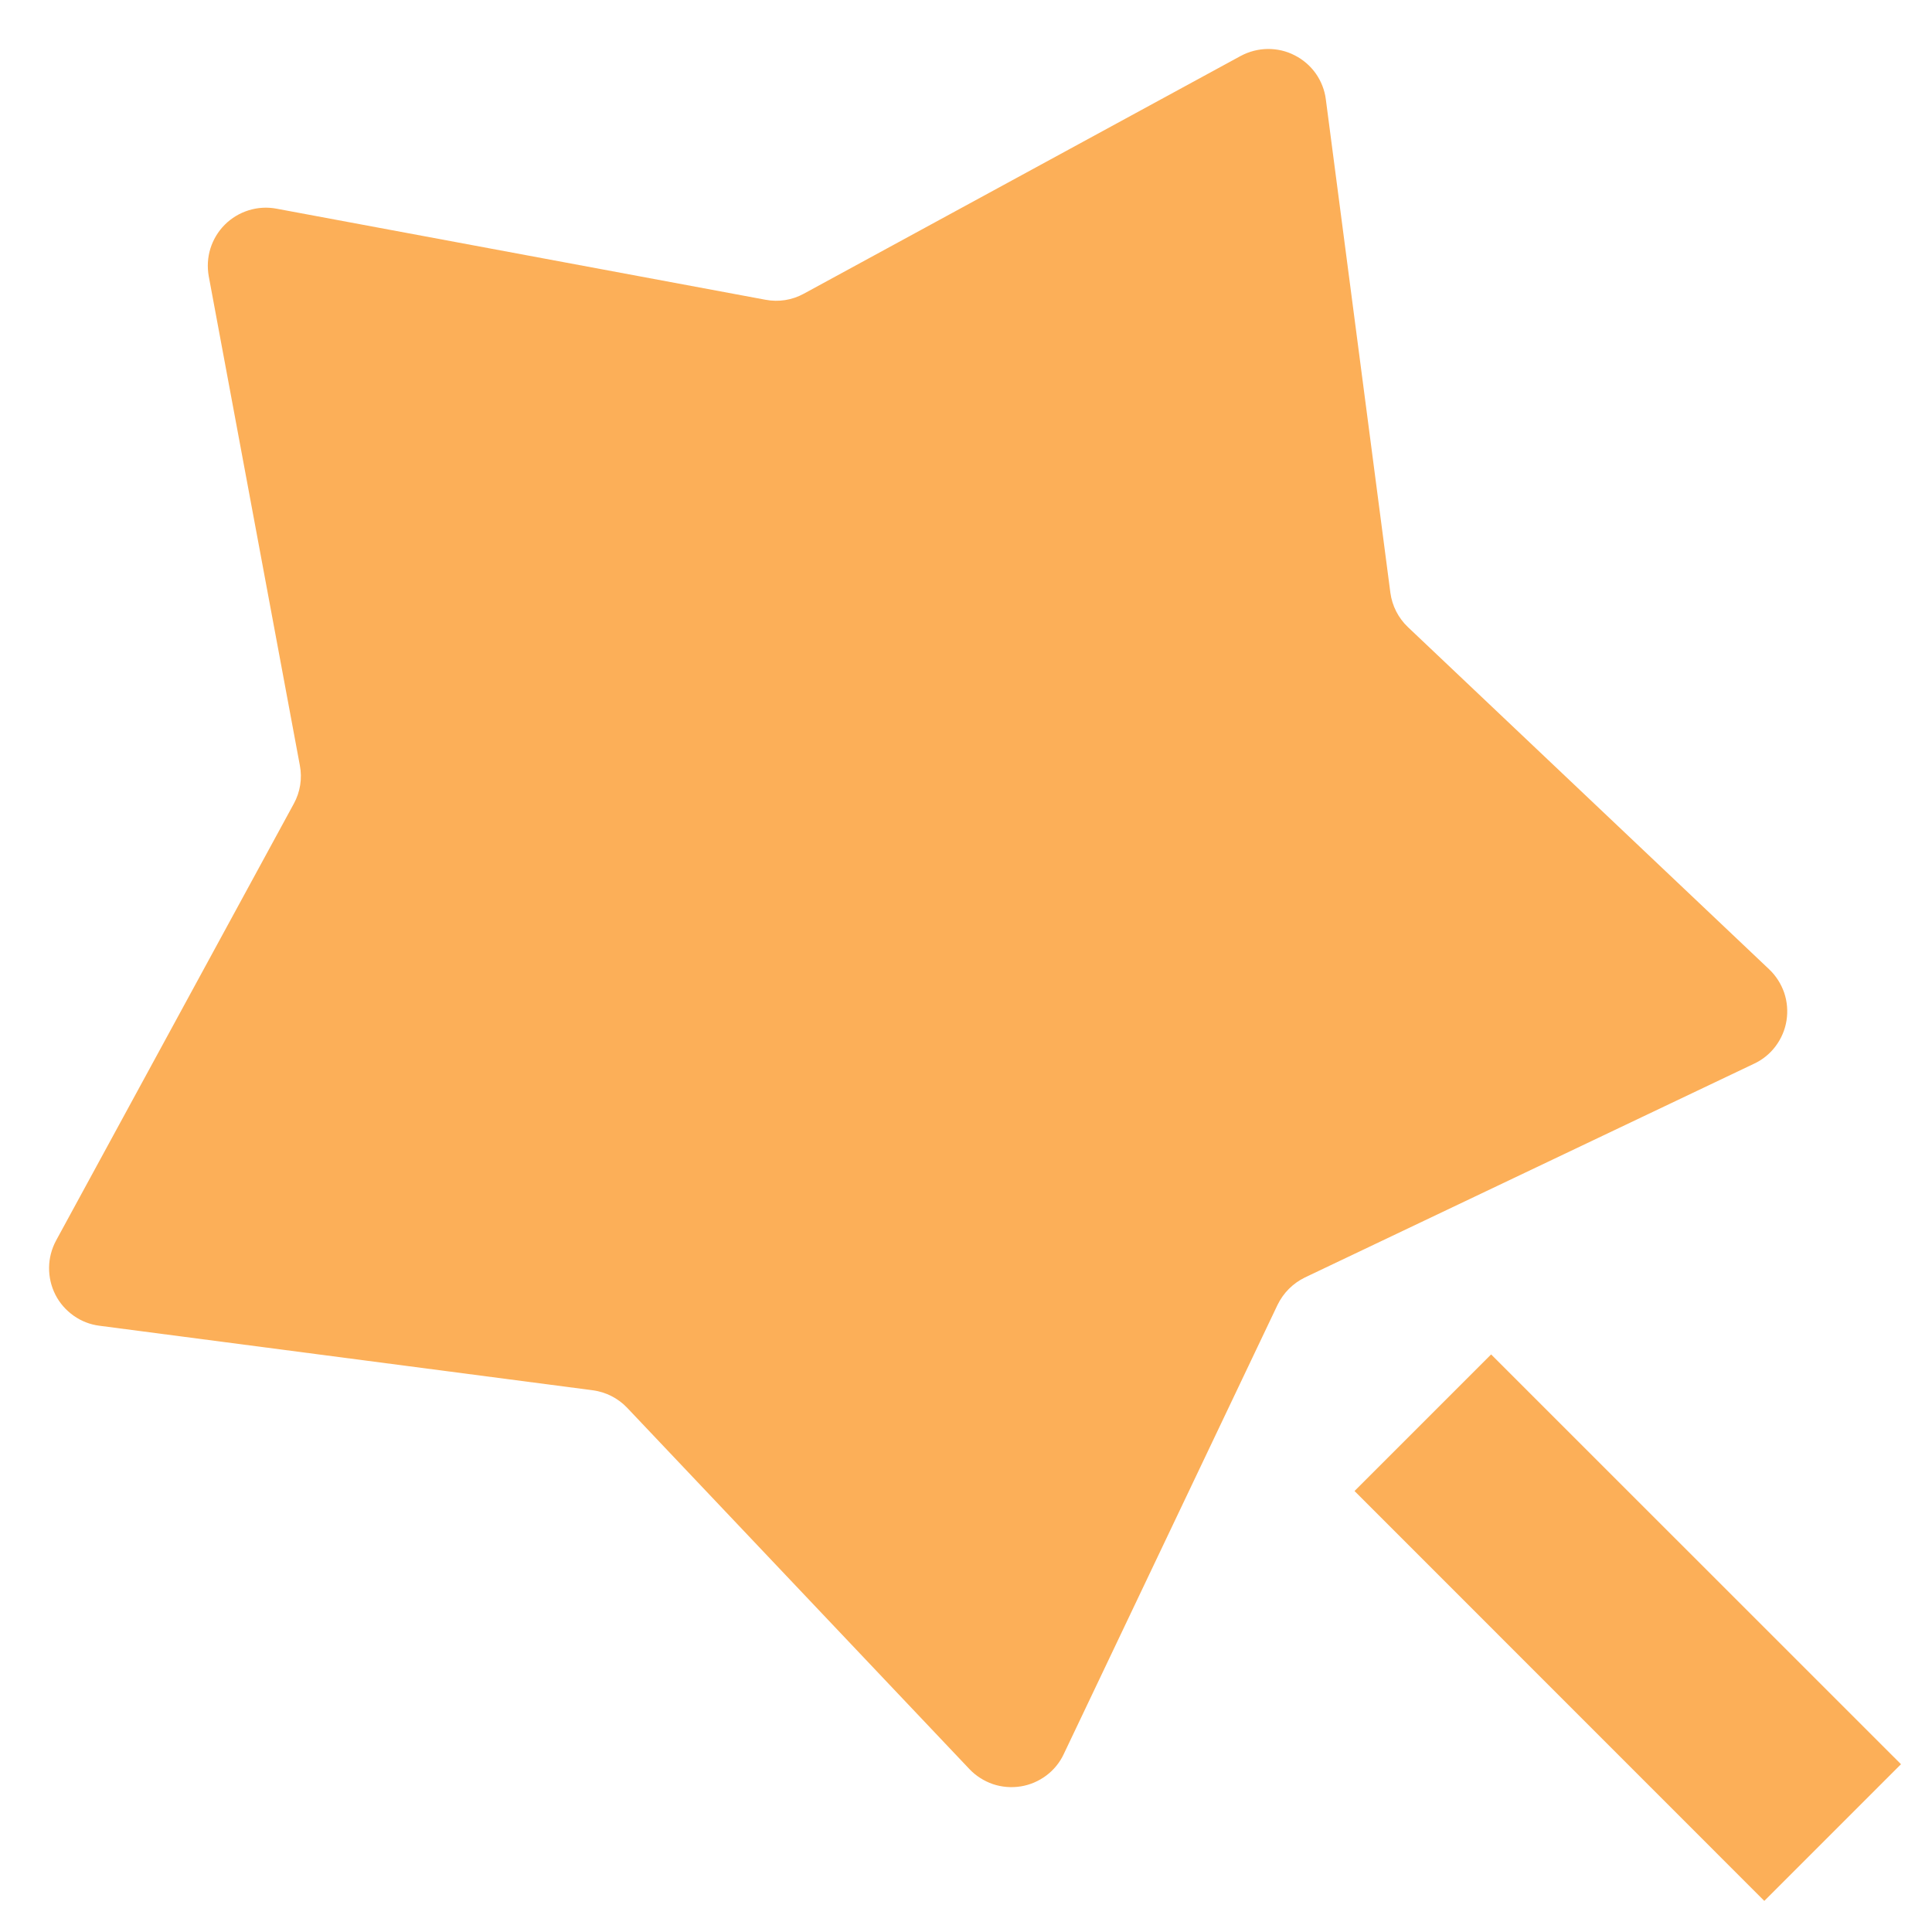 <svg width="20" height="20" viewBox="0 0 20 20" fill="none" xmlns="http://www.w3.org/2000/svg">
<path d="M13.225 13.508L11.012 18.158C10.971 18.246 10.908 18.323 10.83 18.381C10.752 18.439 10.661 18.478 10.565 18.493C10.469 18.508 10.37 18.5 10.278 18.469C10.186 18.437 10.102 18.384 10.035 18.313L6.493 14.574C6.399 14.475 6.273 14.41 6.136 14.392L1.029 13.724C0.933 13.712 0.841 13.676 0.762 13.62C0.682 13.563 0.617 13.489 0.573 13.402C0.529 13.315 0.507 13.219 0.508 13.122C0.509 13.024 0.534 12.929 0.58 12.843L3.042 8.319C3.108 8.198 3.13 8.059 3.104 7.923L2.161 2.86C2.144 2.765 2.149 2.666 2.178 2.573C2.207 2.48 2.258 2.395 2.327 2.326C2.396 2.257 2.481 2.206 2.574 2.177C2.667 2.148 2.766 2.142 2.861 2.16L7.924 3.103C8.06 3.129 8.199 3.107 8.32 3.041L12.844 0.579C12.93 0.533 13.026 0.508 13.123 0.507C13.22 0.506 13.317 0.528 13.403 0.573C13.49 0.617 13.565 0.682 13.621 0.761C13.677 0.841 13.713 0.933 13.725 1.029L14.393 6.135C14.411 6.272 14.476 6.398 14.575 6.492L18.314 10.034C18.385 10.101 18.438 10.185 18.47 10.277C18.501 10.369 18.509 10.467 18.494 10.564C18.479 10.66 18.44 10.751 18.382 10.829C18.324 10.907 18.247 10.97 18.159 11.011L13.509 13.224C13.385 13.284 13.285 13.384 13.225 13.508ZM14.022 15.435L15.436 14.021L19.679 18.263L18.264 19.678L14.022 15.435Z" fill="#FCAF58"/>
</svg>
